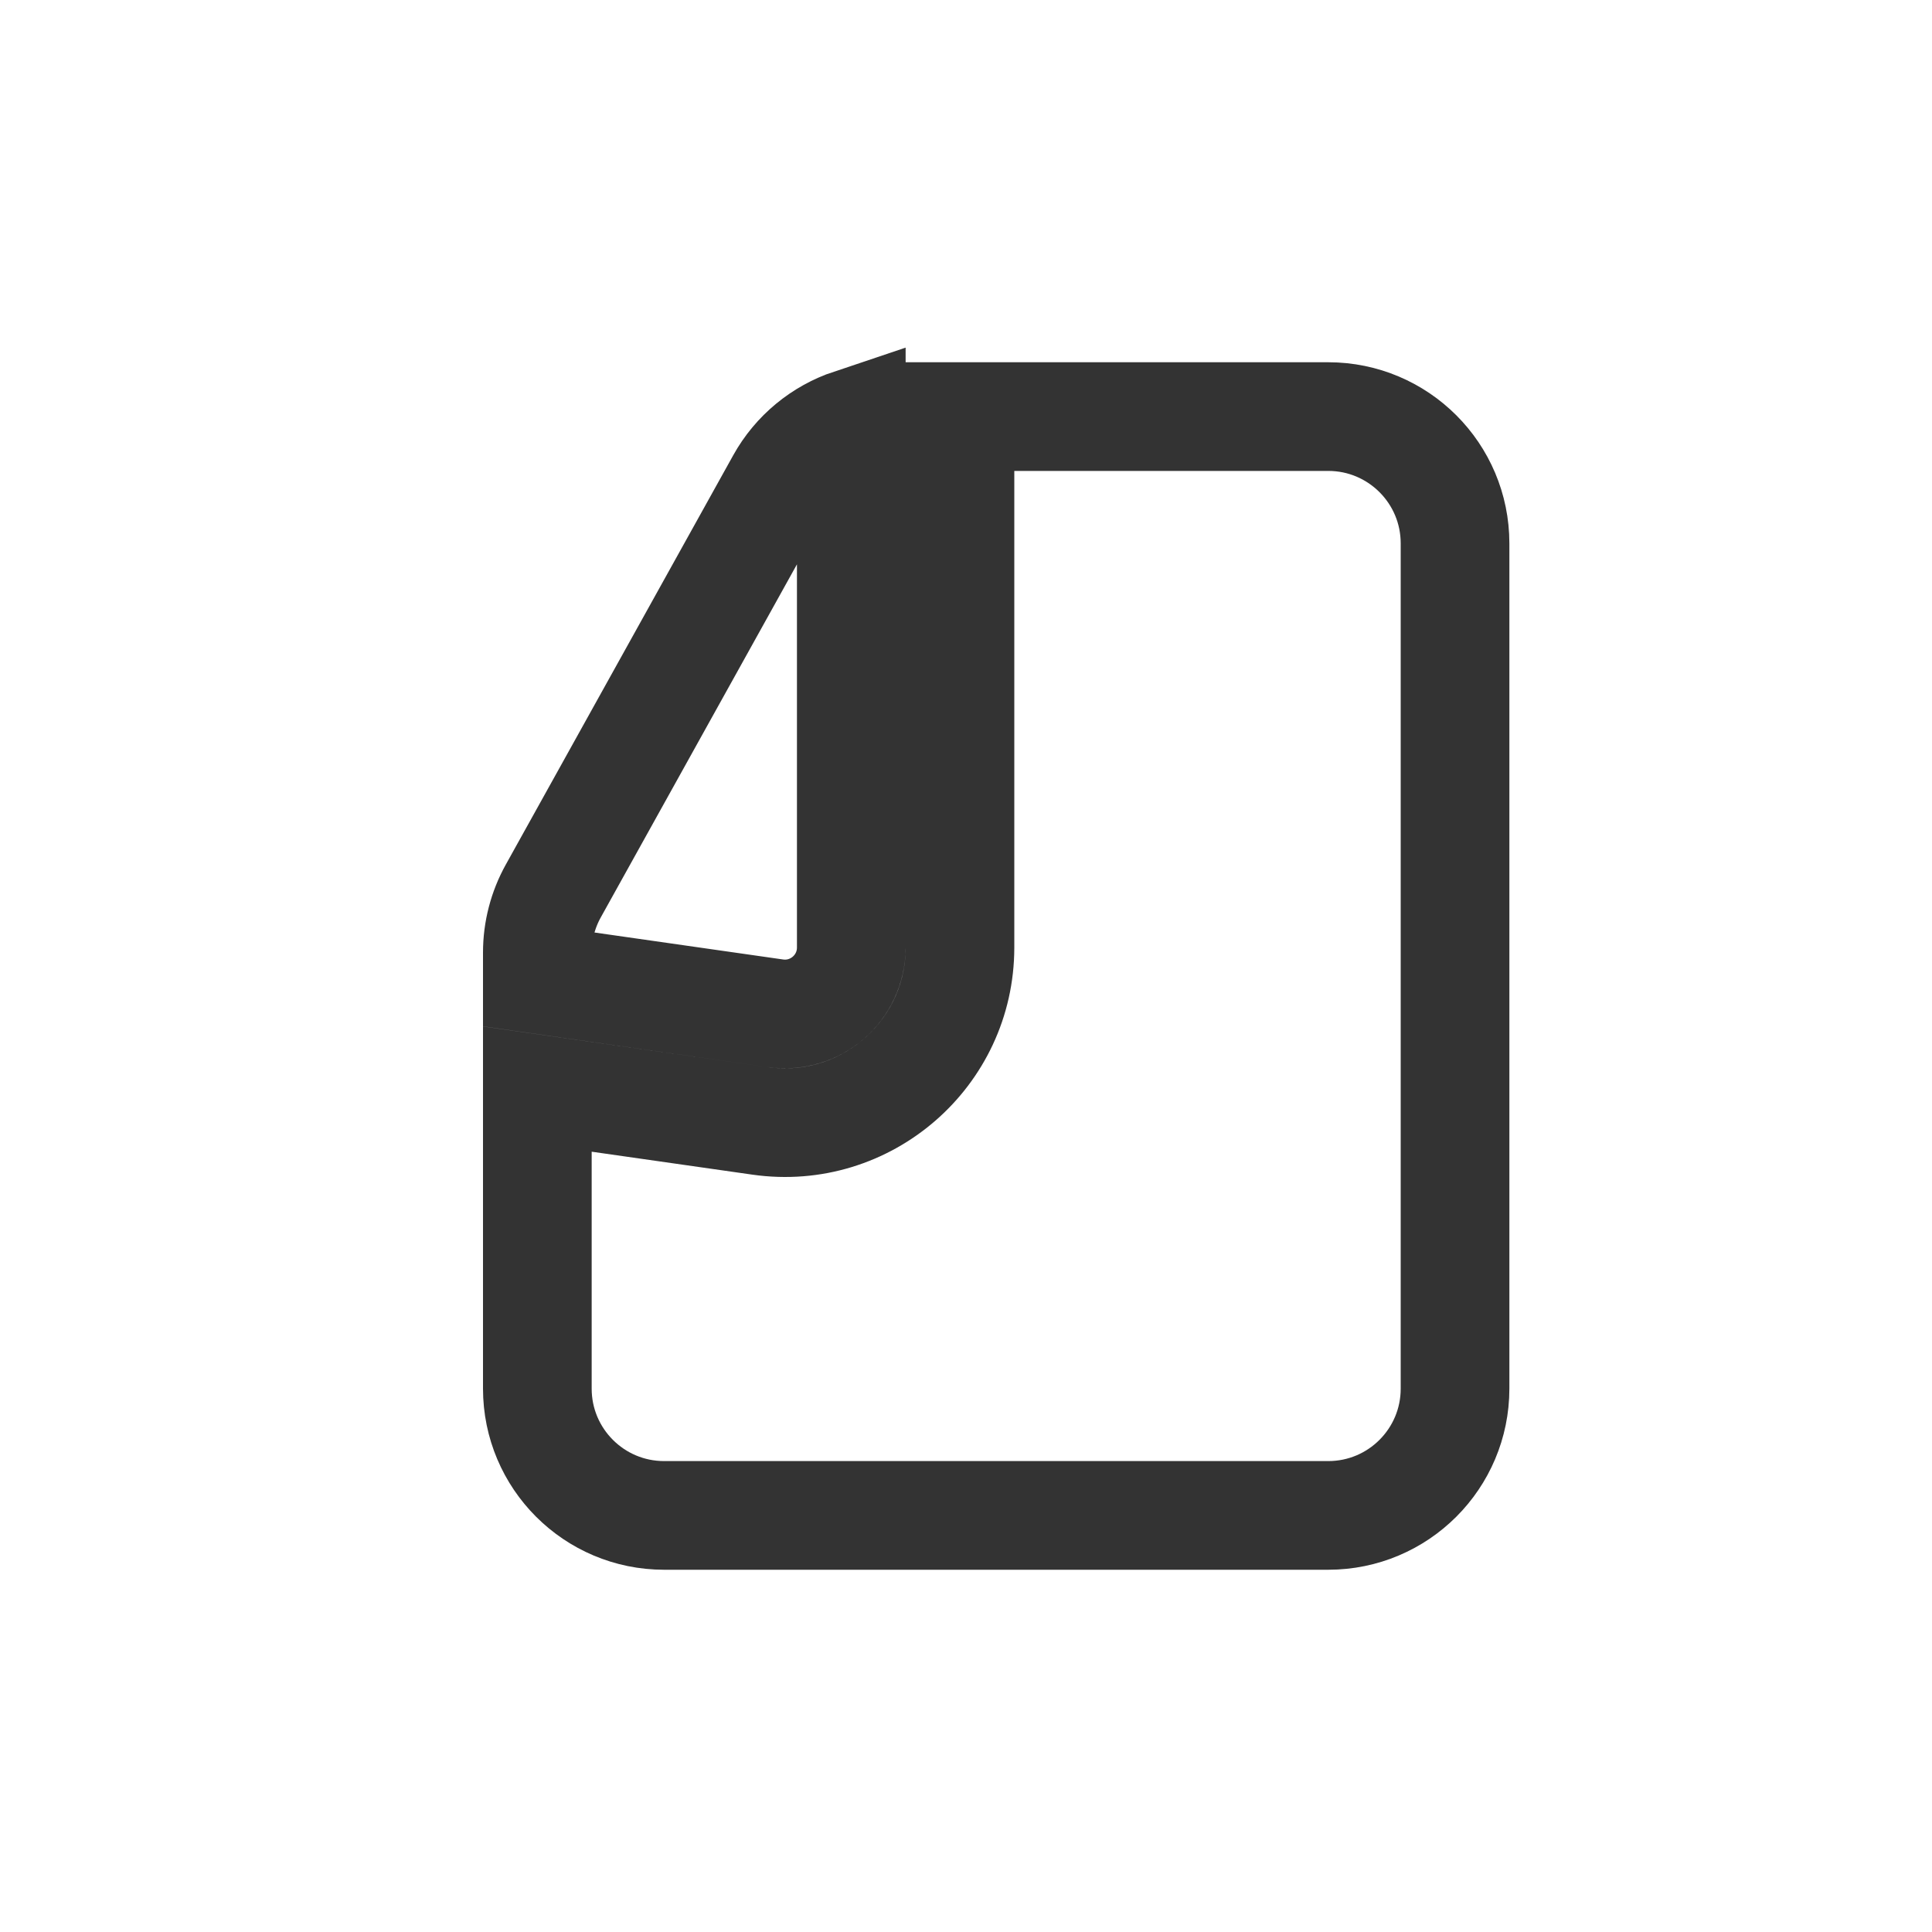 <svg width="32" height="32" viewBox="0 0 32 32" fill="none" xmlns="http://www.w3.org/2000/svg">
<g id="Channel: Note">
<path id="Folded Page" d="M8.9 23V18.038L12.59 18.565C14.337 18.814 15.9 17.459 15.9 15.694V6.9H22C23.16 6.9 24.1 7.84 24.1 9V23C24.1 24.16 23.16 25.1 22 25.1H11C9.84 25.1 8.9 24.16 8.9 23ZM14.1 7.008V15.694C14.1 16.363 13.507 16.878 12.844 16.783L8.9 16.219V15.777C8.9 15.421 8.991 15.069 9.164 14.758L12.93 7.98C13.188 7.514 13.61 7.172 14.1 7.008Z" stroke="#333333" stroke-width="1.8"/>
</g>
</svg>
